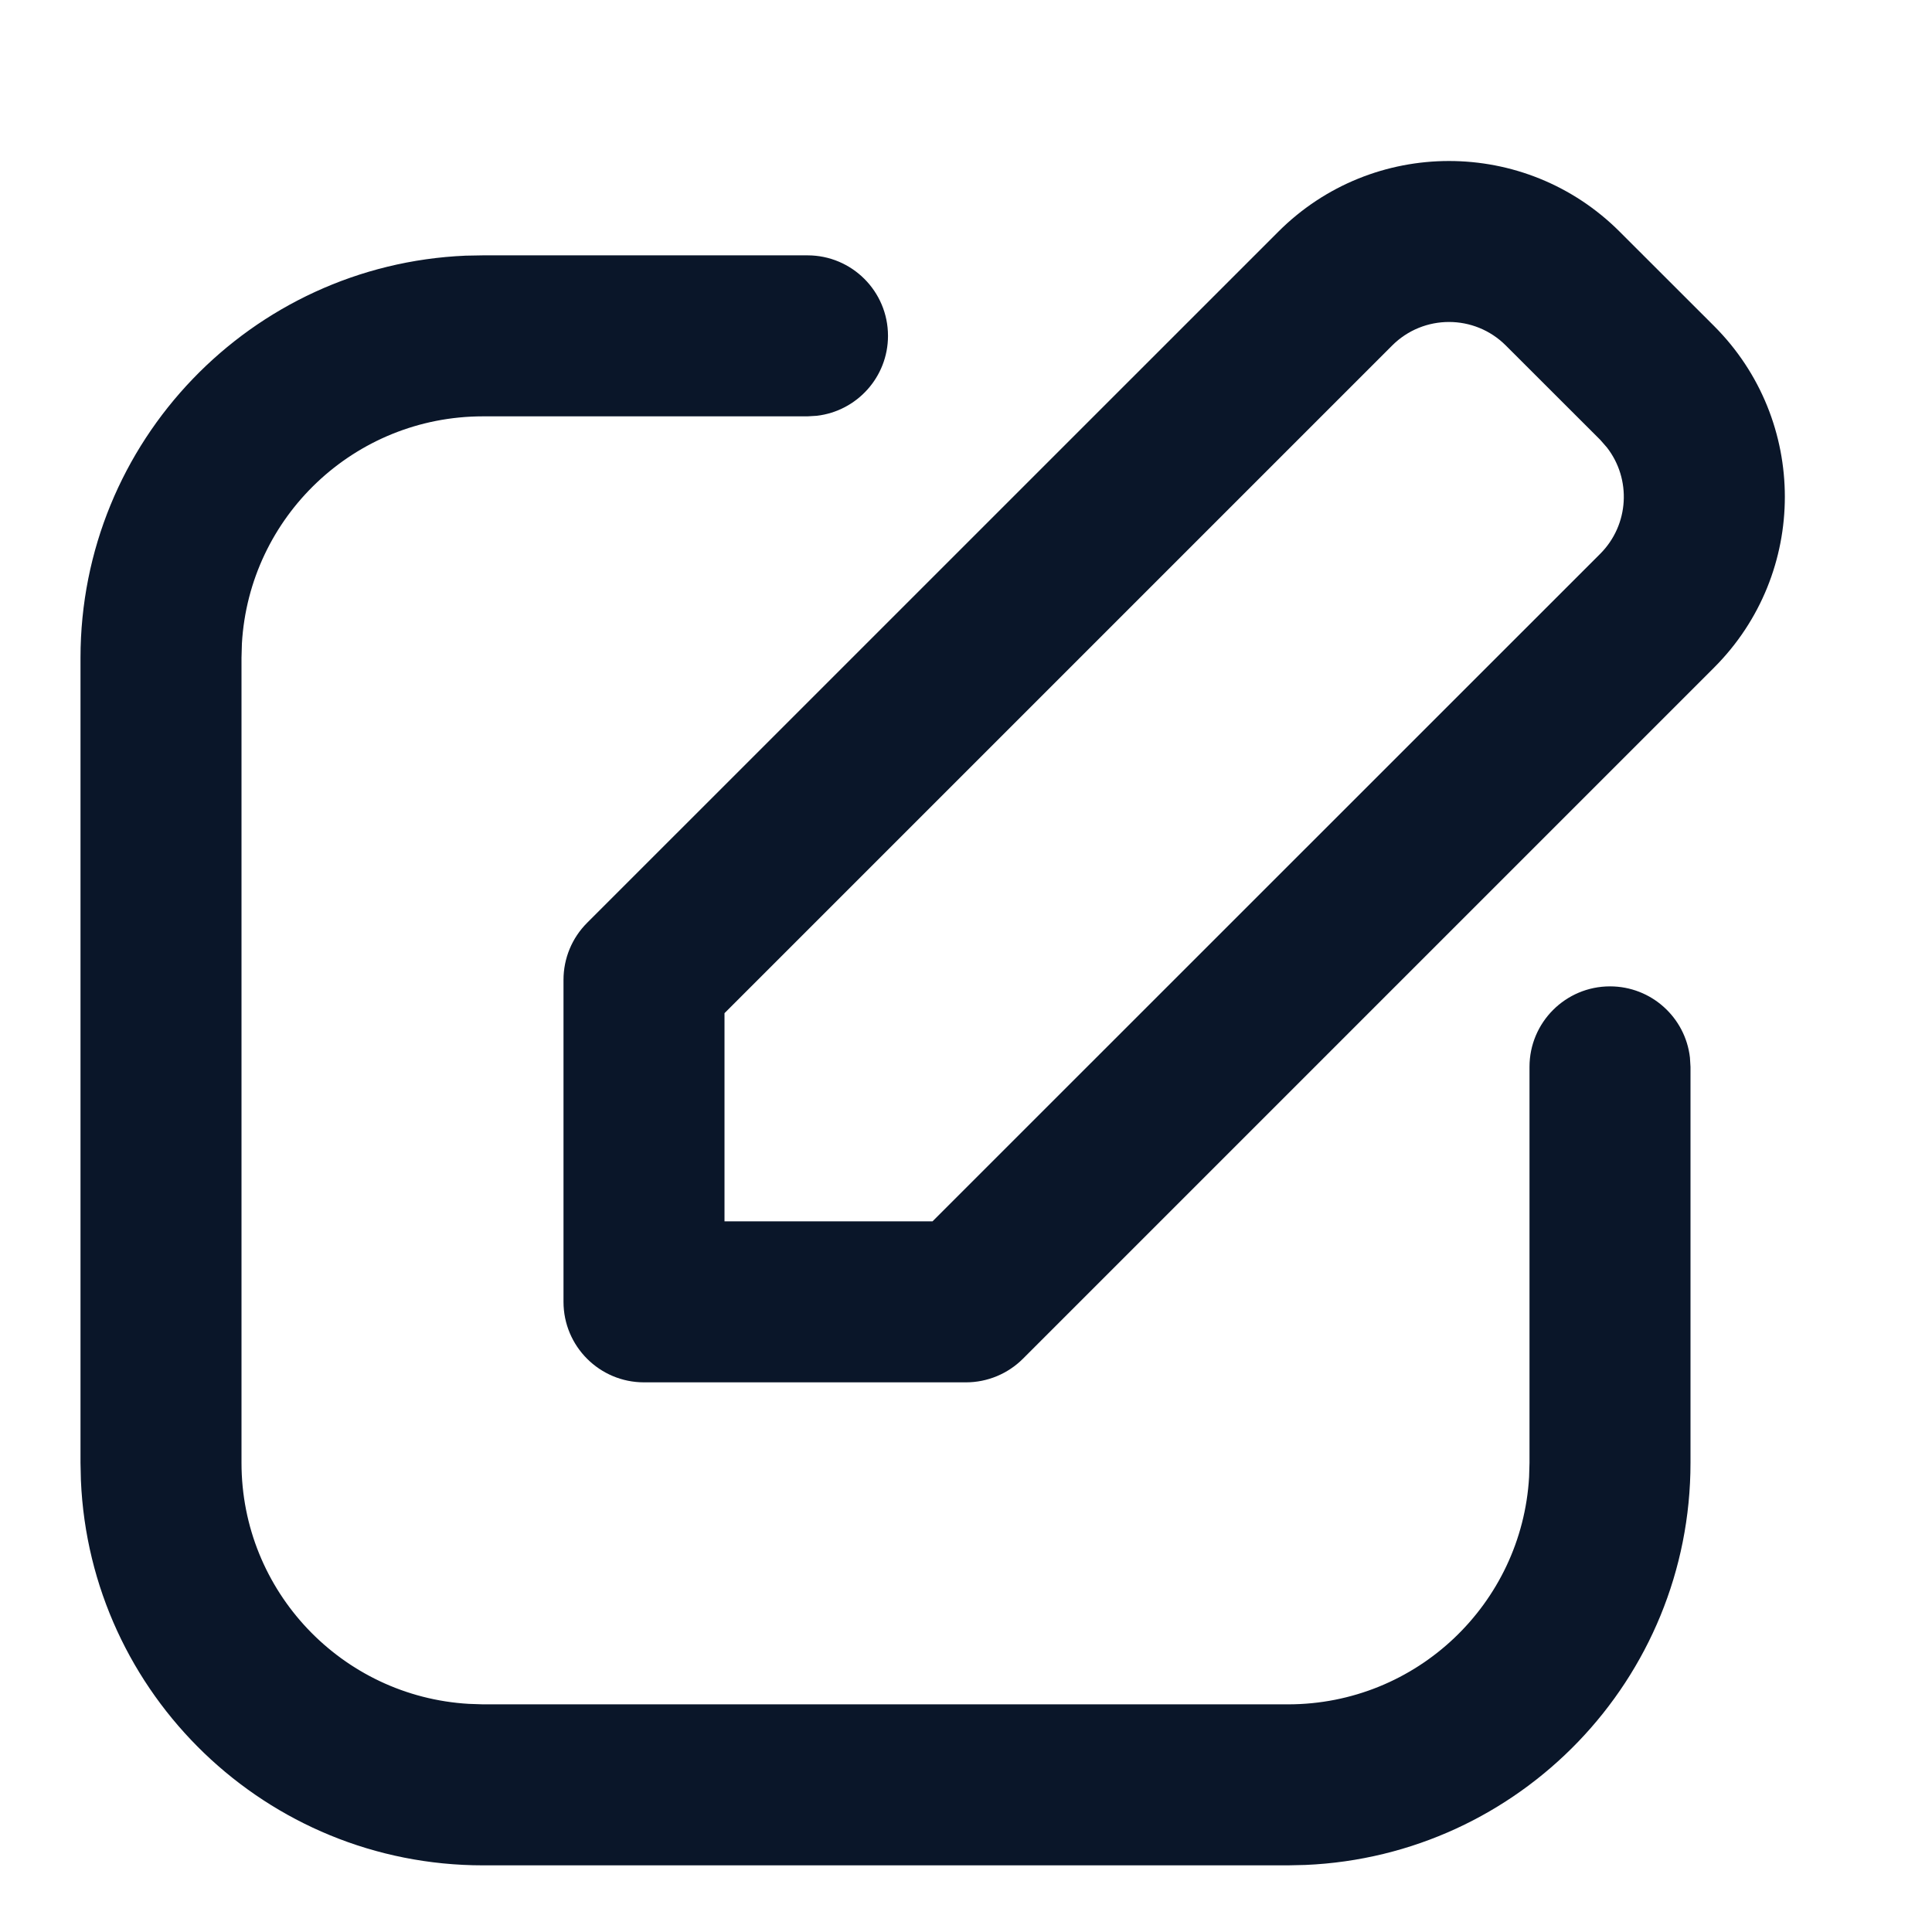 <svg viewBox="0 0 24 24" fill="none" xmlns="http://www.w3.org/2000/svg">
<path fill-rule="evenodd" clip-rule="evenodd" d="M15.879 2.879L7.293 11.464C7.105 11.652 7 11.906 7 12.172V16.172C7 16.724 7.448 17.172 8 17.172H12C12.265 17.172 12.52 17.066 12.707 16.879L21.293 8.293C22.465 7.121 22.465 5.222 21.293 4.05L20.121 2.879C18.95 1.707 17.05 1.707 15.879 2.879ZM19.879 5.464L19.962 5.559C20.267 5.951 20.239 6.518 19.879 6.879L11.584 15.172H9V12.586L17.293 4.293C17.683 3.902 18.317 3.902 18.707 4.293L19.879 5.464ZM11.031 4.172C11.031 3.619 10.583 3.172 10.031 3.172H6L5.783 3.176C3.122 3.29 1 5.483 1 8.172V18.172L1.005 18.389C1.118 21.049 3.311 23.172 6 23.172H16L16.217 23.167C18.878 23.053 21 20.86 21 18.172V13.253L20.993 13.137C20.936 12.639 20.513 12.253 20 12.253C19.448 12.253 19 12.701 19 13.253V18.172L18.995 18.348C18.904 19.923 17.598 21.172 16 21.172H6L5.824 21.166C4.249 21.075 3 19.769 3 18.172V8.172L3.005 7.995C3.096 6.42 4.402 5.172 6 5.172H10.031L10.147 5.165C10.645 5.107 11.031 4.684 11.031 4.172Z" fill="#0A1629"/>
</svg>
